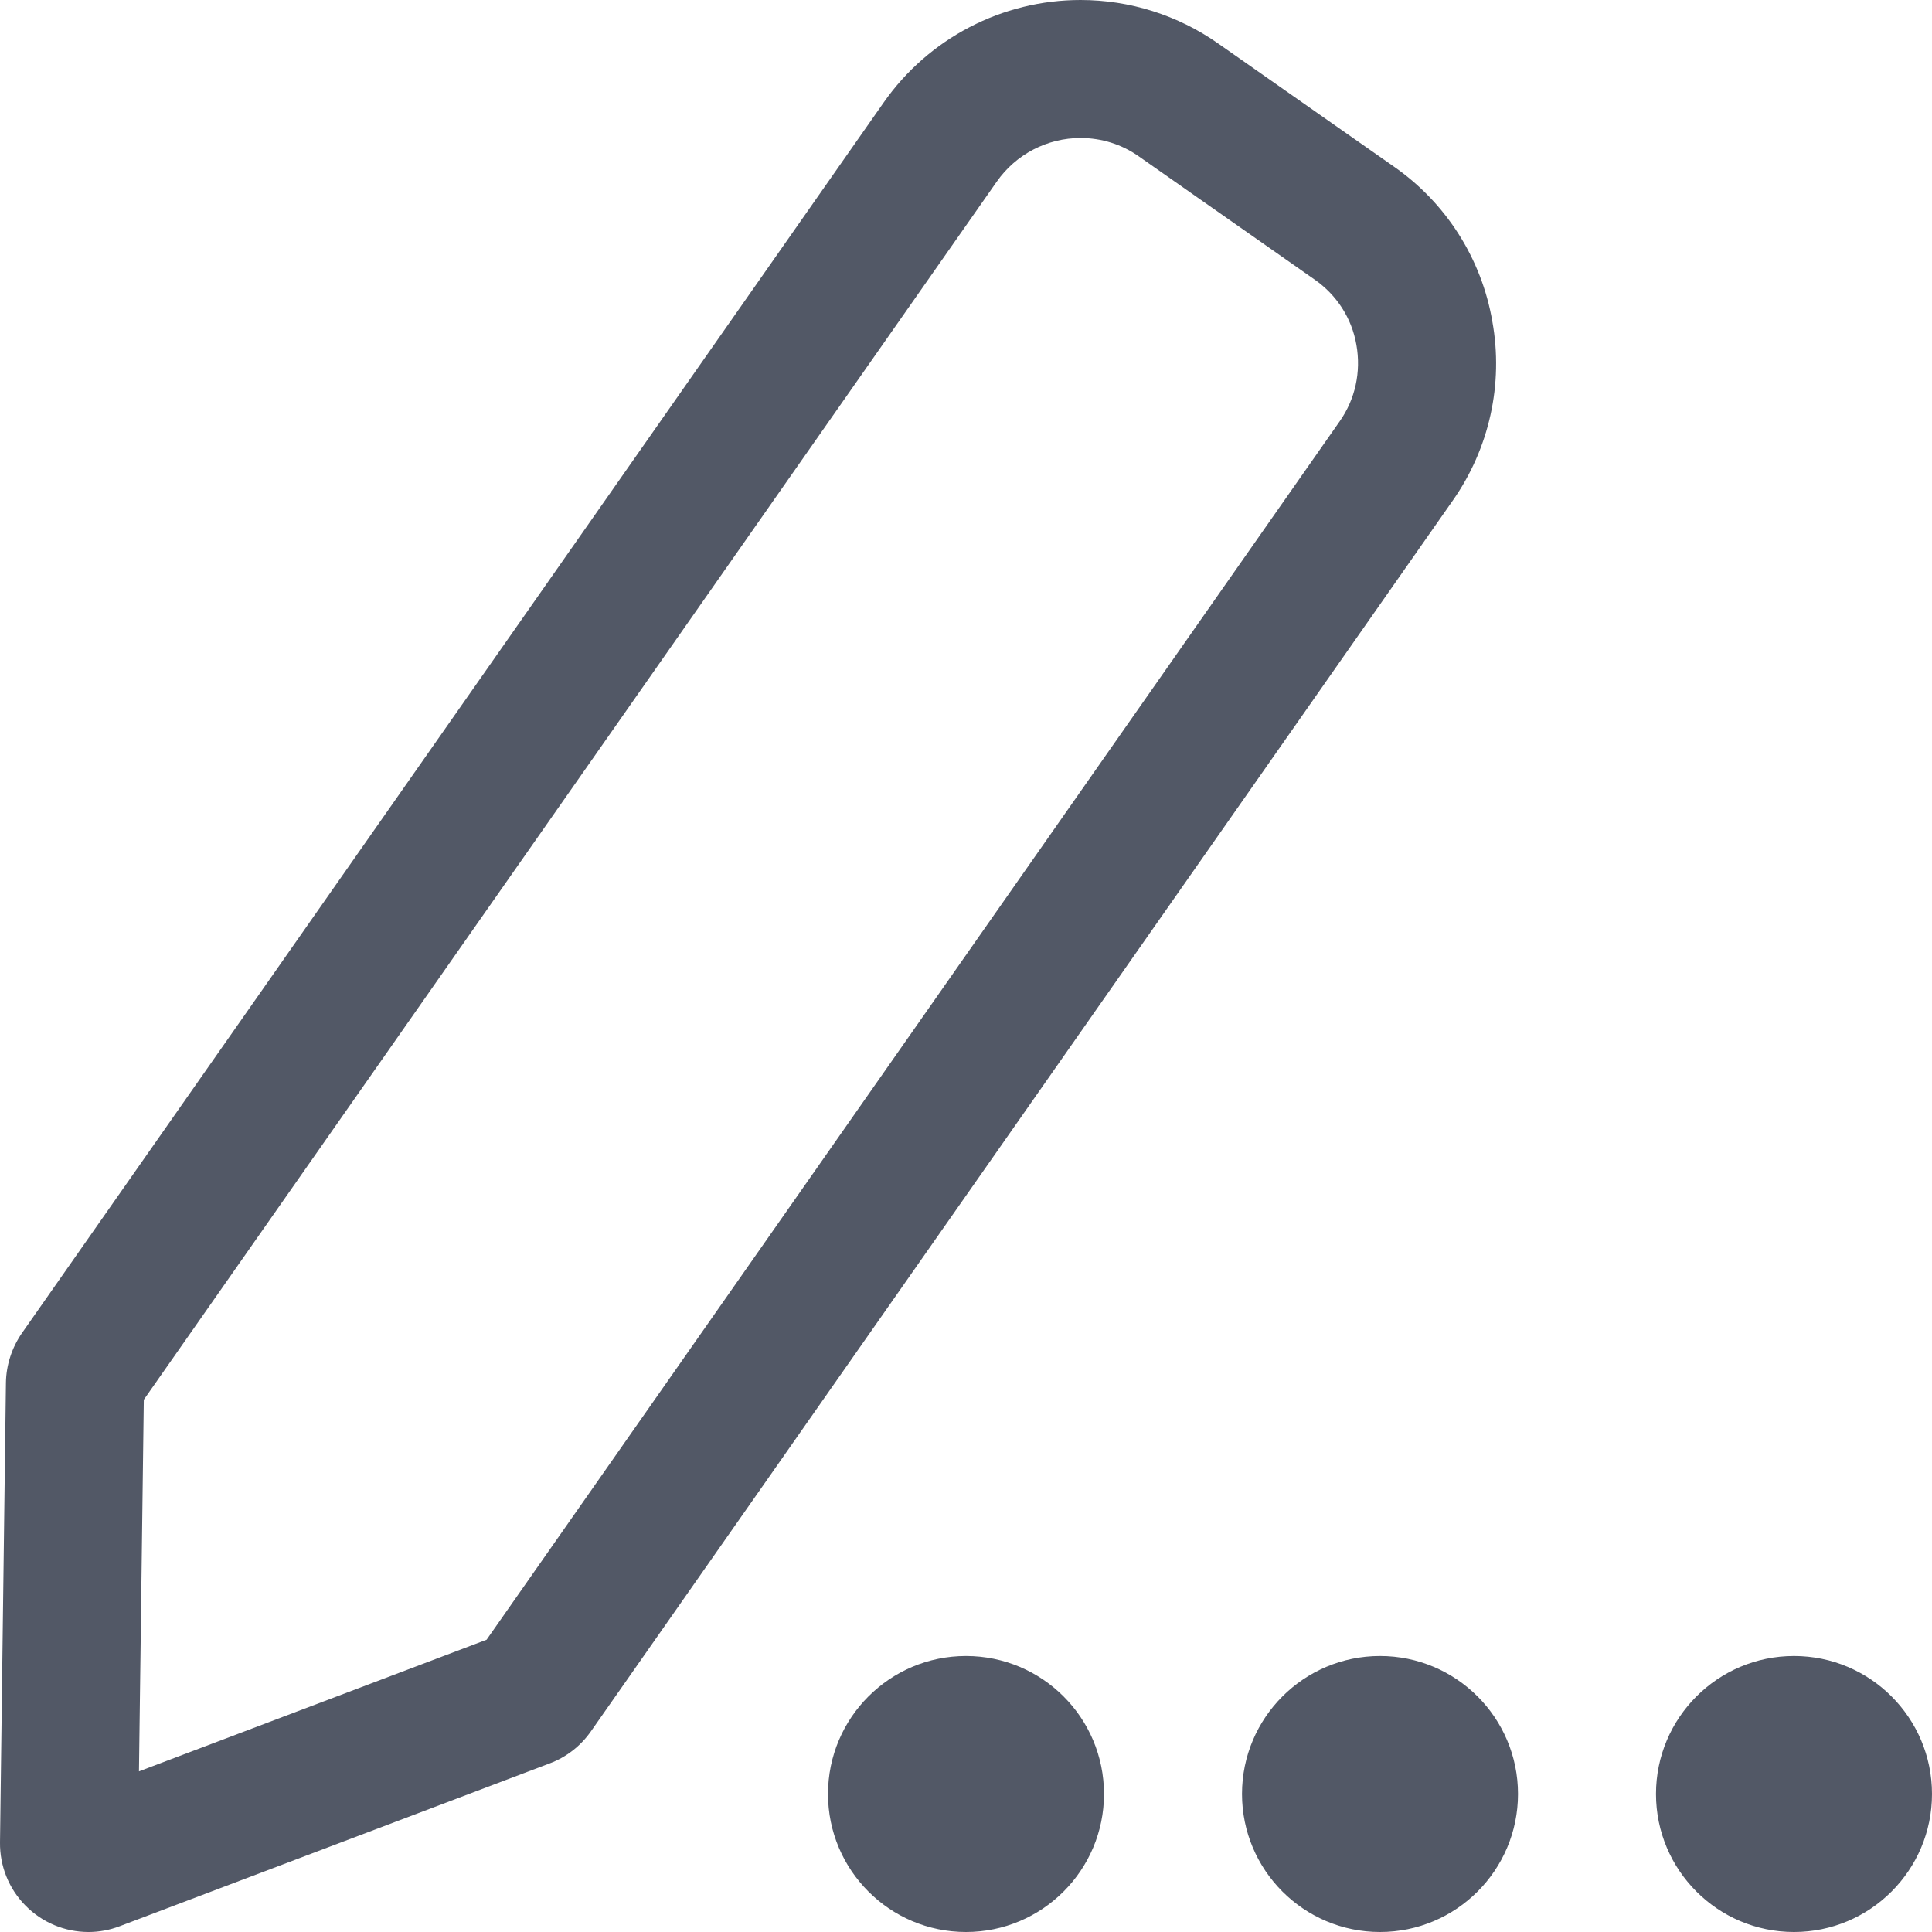 <?xml version="1.0" encoding="UTF-8"?>
<svg width="14px" height="14px" viewBox="0 0 14 14" version="1.1" xmlns="http://www.w3.org/2000/svg" xmlns:xlink="http://www.w3.org/1999/xlink">
    <!-- Generator: Sketch 56.2 (81672) - https://sketch.com -->
    <title>Icon/Home/Rename</title>
    <desc>Created with Sketch.</desc>
    <g id="Icon/Home/Rename" stroke="none" stroke-width="1" fill="none" fill-rule="evenodd">
        <path d="M1.007,12.836 L3.526,11.882 L9.708,3.053 C9.82,2.894 9.864,2.696 9.829,2.499 C9.796,2.308 9.688,2.138 9.525,2.025 L8.252,1.133 C8.129,1.046 7.982,1 7.83,1 C7.588,1 7.362,1.118 7.223,1.316 L1.042,10.143 L1.007,12.836 Z M0.641,14 C0.469,14 0.305,13.931 0.185,13.809 C0.064,13.687 -0.002,13.522 -2.64677169e-13,13.351 L0.043,10.019 C0.045,9.891 0.086,9.766 0.159,9.66 L6.404,0.742 C6.73,0.277 7.262,3.90798505e-14 7.83,3.90798505e-14 C8.187,-0 8.535,0.11 8.827,0.315 L10.099,1.206 C10.478,1.469 10.736,1.874 10.814,2.329 C10.896,2.783 10.792,3.251 10.526,3.629 L4.282,12.546 C4.208,12.652 4.104,12.733 3.984,12.778 L0.868,13.958 C0.795,13.986 0.718,14 0.641,14 Z M7,14 C6.448,14 6,13.552 6,13 C6,12.448 6.448,12 7,12 C7.552,12 8,12.448 8,13 C8,13.552 7.552,14 7,14 Z M10,14 C9.448,14 9,13.552 9,13 C9,12.448 9.448,12 10,12 C10.552,12 11,12.448 11,13 C11,13.552 10.552,14 10,14 Z M13,14 C12.448,14 12,13.552 12,13 C12,12.448 12.448,12 13,12 C13.552,12 14,12.448 14,13 C14,13.552 13.552,14 13,14 Z" id="Combined-Shape" fill="#525866"></path>
    </g>
</svg>